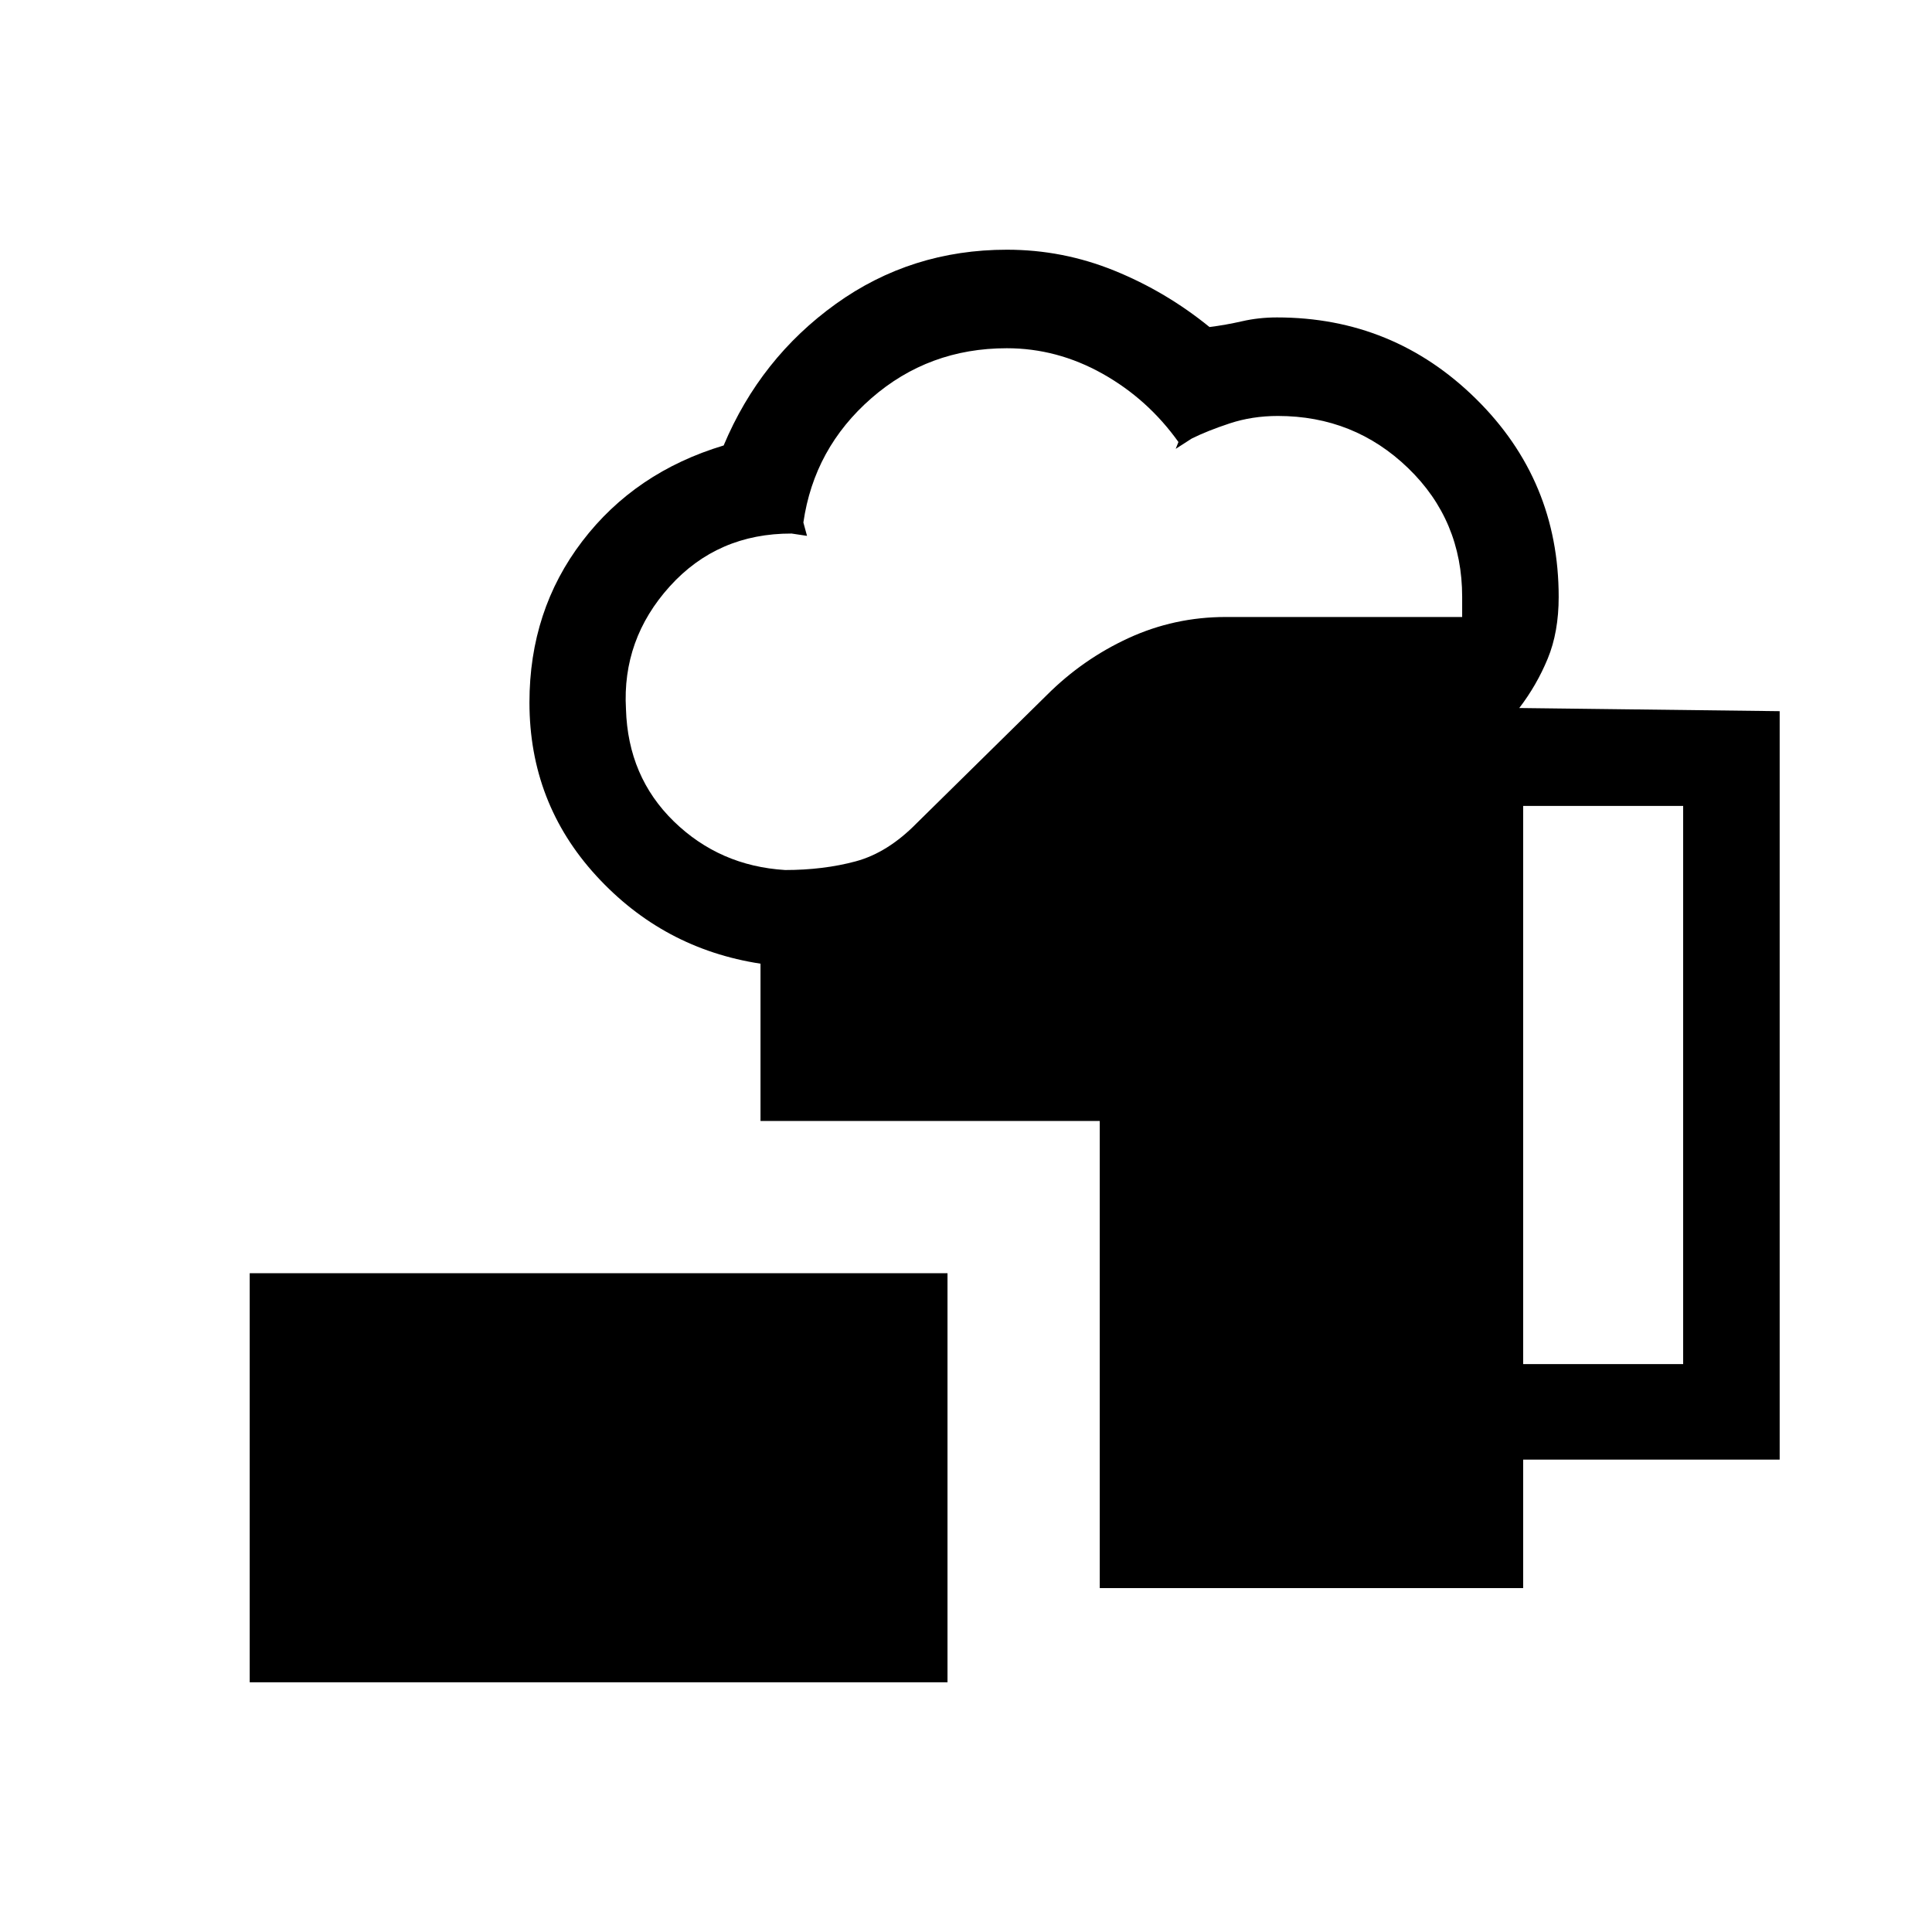<svg xmlns="http://www.w3.org/2000/svg" height="20" viewBox="0 -960 960 960" width="20"><path d="M124.08-124.08v-203.27h346.73v203.27H124.08Zm422.38-46.81V-403H377.89v-78.15q-48.39-7.43-81.6-43.66-33.21-36.23-33.21-86.15 0-45.73 26.25-80.1 26.25-34.36 70.25-47.59 18.23-43.39 55.73-70.33 37.51-26.94 85.05-26.94 27.72 0 53.35 10.4 25.64 10.41 47.28 28.02 8.01-1 16.25-2.88 8.23-1.89 17.28-1.89 57.84 0 98.91 40.48 41.07 40.48 41.07 98.41 0 17.46-5.45 30.66-5.45 13.19-14.13 24.53l129.39 1.57v371.89H756.85v63.84H546.46Zm-156.37-356.8q19.03 0 35.03-4.29t30.46-19.06l64.56-63.56q17.86-17.86 40.63-28.34 22.78-10.48 48.31-10.48h117.46v-9.96q0-38.08-26.83-64-26.83-25.93-64.76-25.93-12.72 0-23.91 3.69-11.19 3.7-18.89 7.54l-7.96 5.12 1.37-3.4q-15.21-21.33-37.77-33.97-22.56-12.63-47.52-12.63-38.82 0-67.28 24.83-28.46 24.82-33.8 61.75l1.81 6.65-7.65-1.15q-36.73-.09-60.52 26.22-23.79 26.31-21.79 61.04 1 33.58 23.77 55.76 22.77 22.17 55.28 24.17Zm366.76 245.5h79.5v-277.35h-79.5v277.35Z"/></svg>